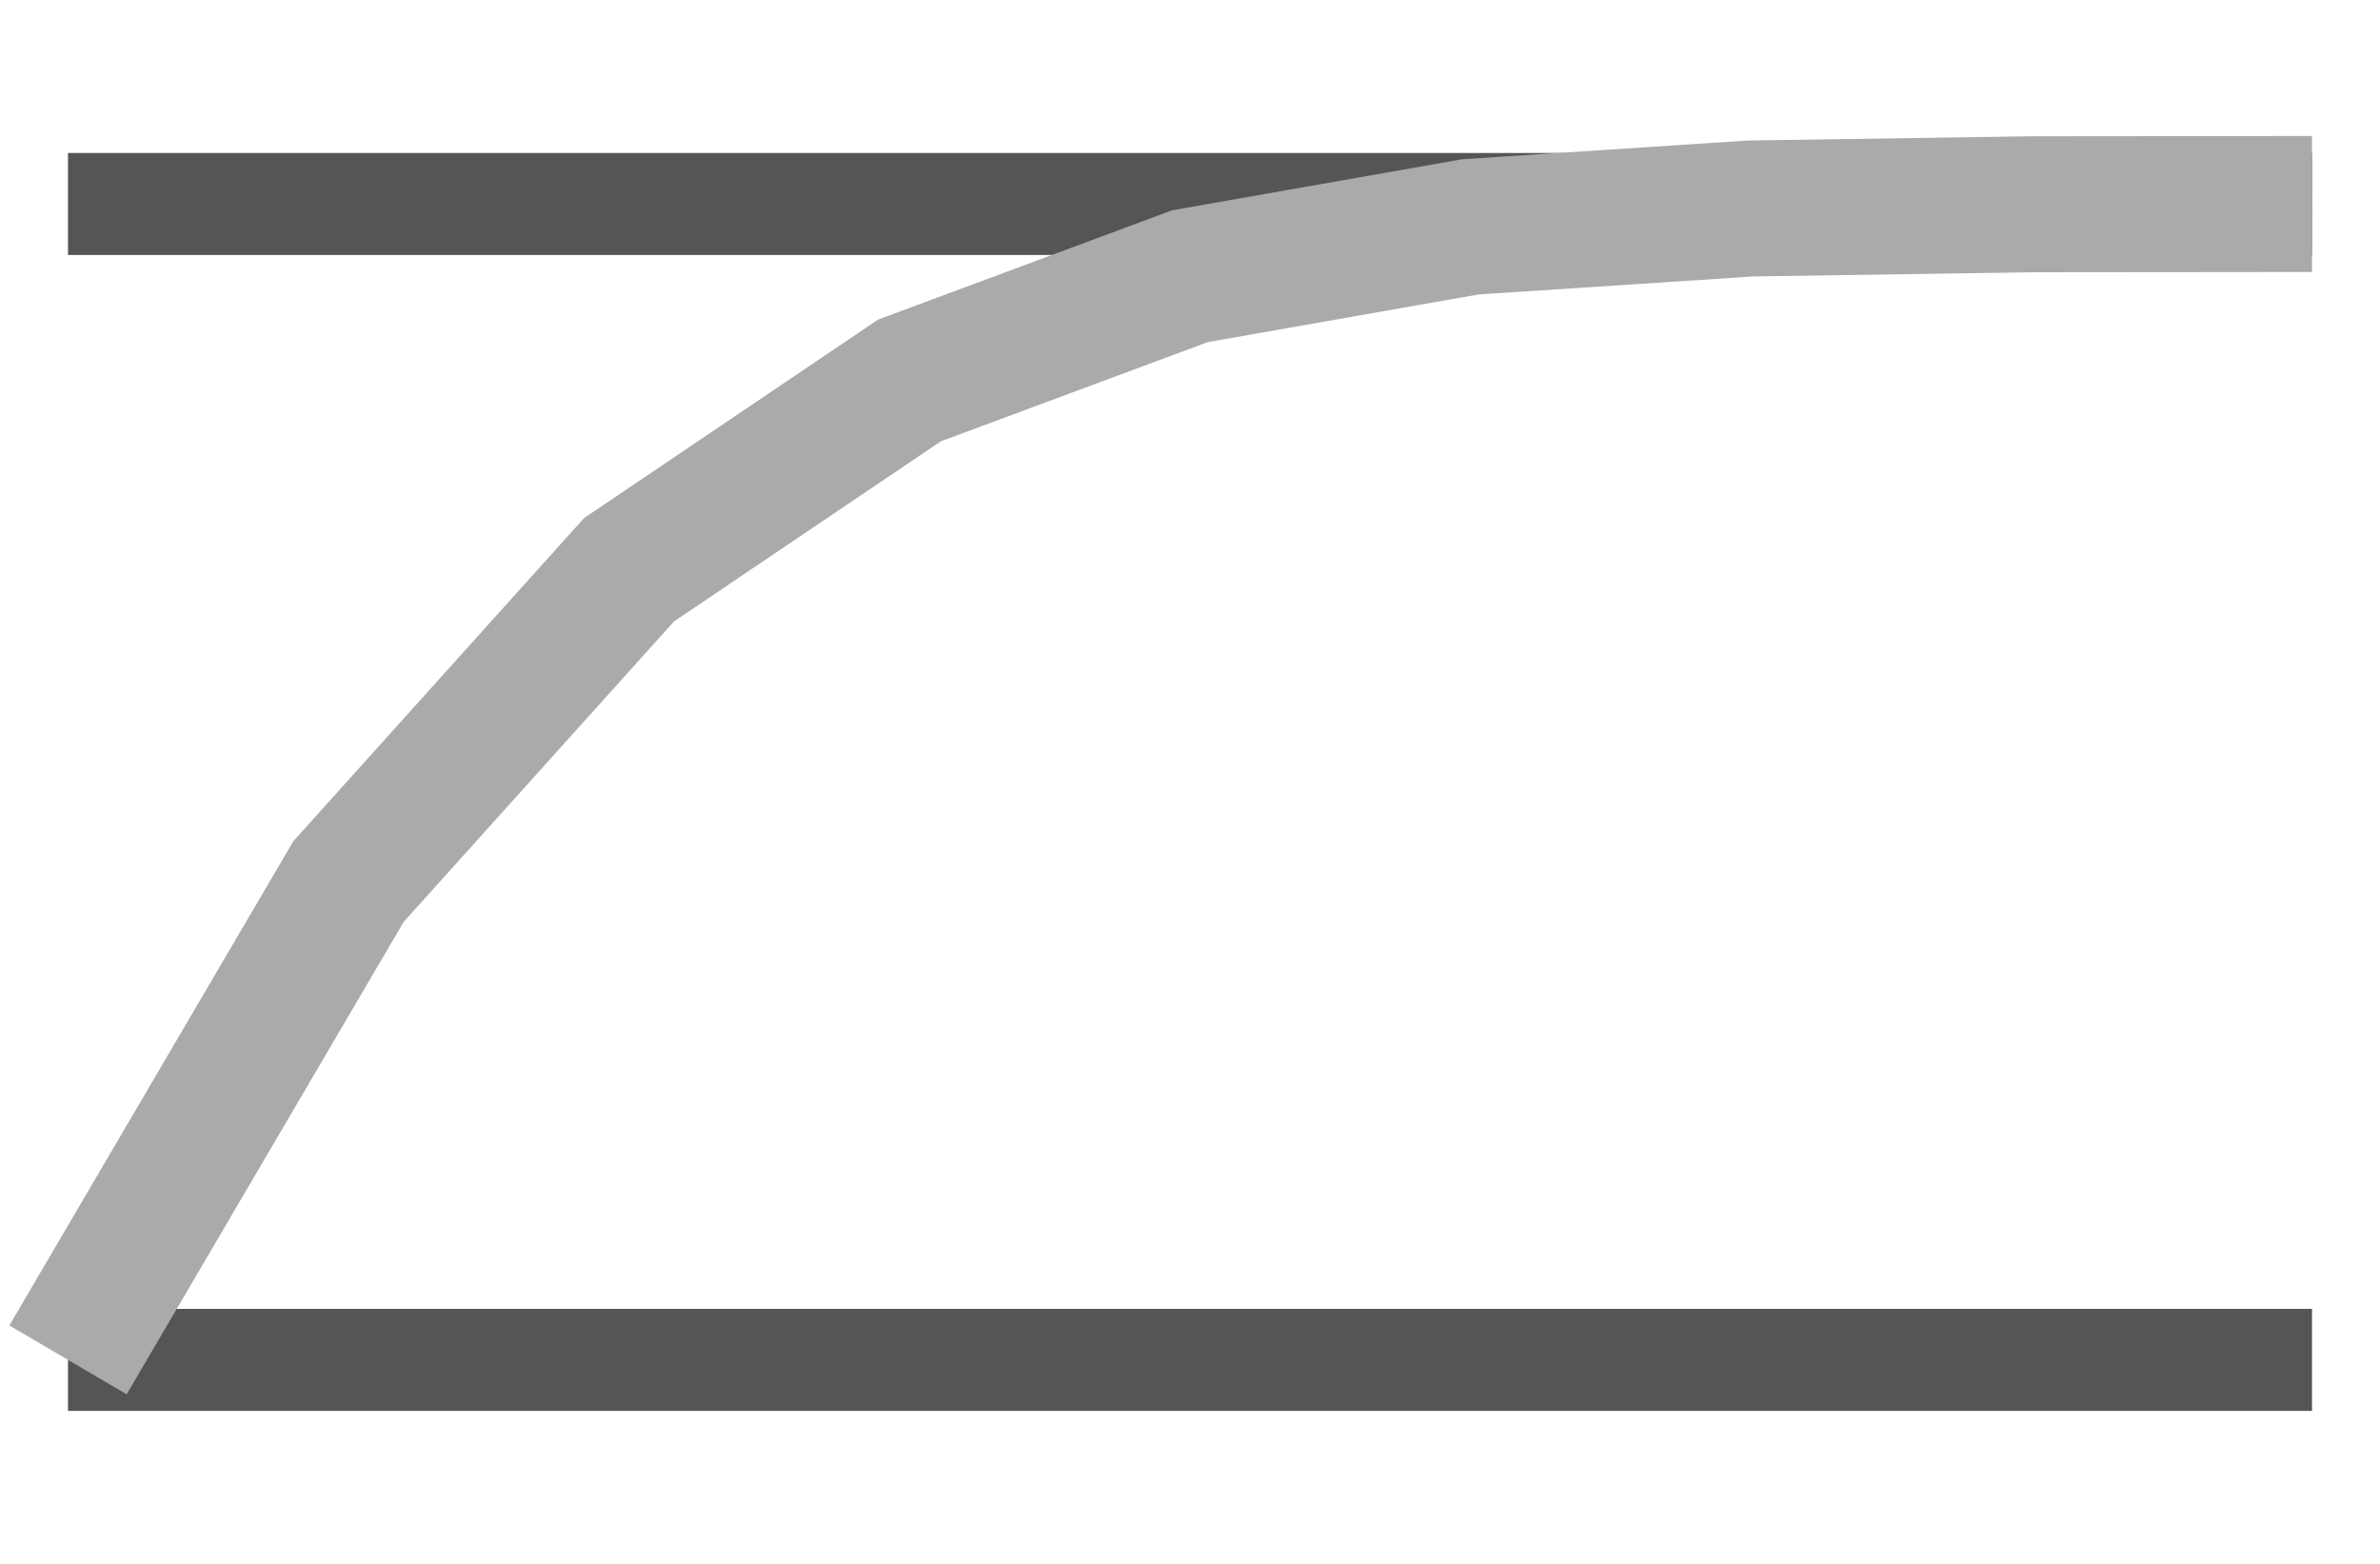 <?xml version='1.0' encoding='utf-8'?>
<svg xmlns:ns0="http://www.w3.org/2000/svg" xmlns="http://www.w3.org/2000/svg" xmlns:xlink="http://www.w3.org/1999/xlink" viewBox="0 0 35 23"><ns0:path stroke="#555" stroke-width="1.5" d="M1 20h33M1 3h33" />
        <ns0:path d="M1 20l4.125-7.035L9.25 8.38l4.125-2.785L17.5 4.062l4.125-.726 4.125-.27 4.125-.062L34 3" fill="none" stroke="#aaa" stroke-width="2" />
    </svg>